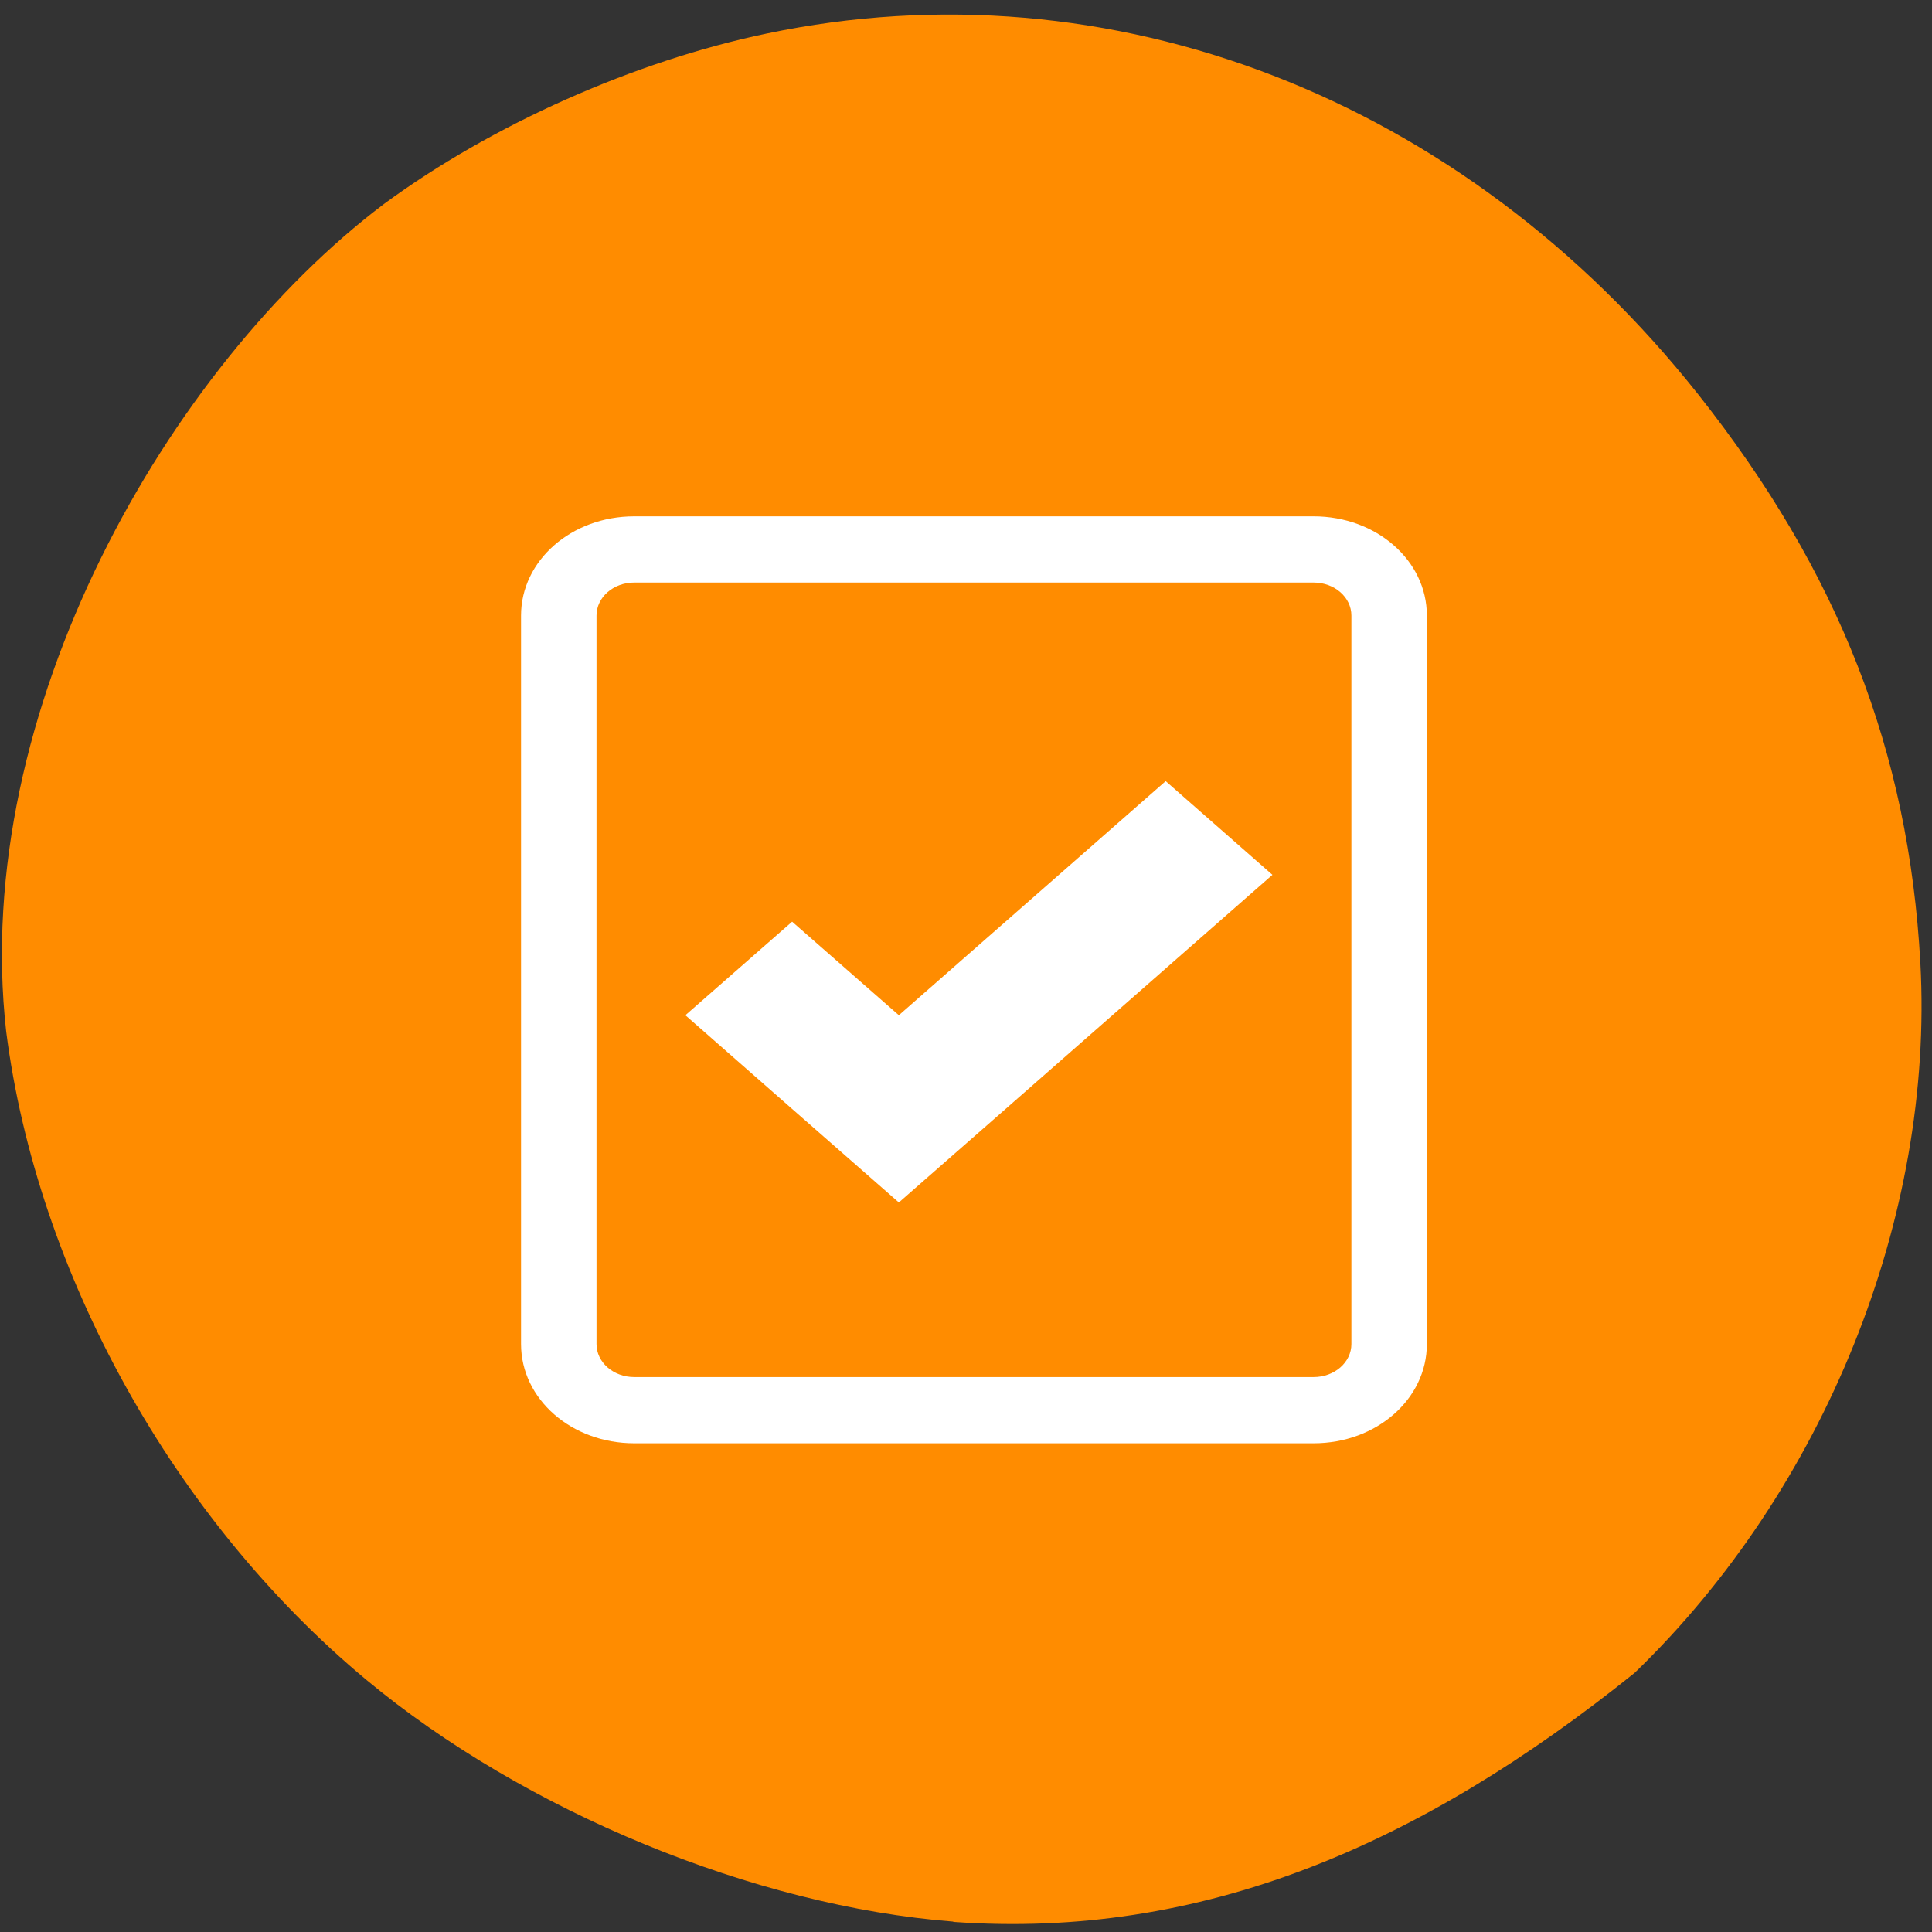<svg xmlns="http://www.w3.org/2000/svg" viewBox="0 0 48 48"><rect x="0" y="0" width="48" height="48" fill="#333333" stroke="none"/><path d="m 23.684 47.742 c -4.938 -0.383 -10.652 -2.738 -14.586 -6.01 c -4.781 -3.98 -8.176 -10.09 -8.945 -16.11 c -0.891 -7.953 4.02 -16.5 9.387 -20.555 c 2.691 -1.977 6.223 -3.547 9.508 -4.234 c 8.555 -1.793 17.305 1.598 23.14 8.961 c 3.496 4.414 5.234 8.867 5.523 14.13 c 0.344 6.313 -2.379 13.08 -7.098 17.637 c -5.344 4.297 -10.77 6.629 -16.93 6.188" fill="#ff8c00"/><path d="m 15.758 12.828 c -1.559 0 -2.813 1.098 -2.813 2.465 v 18.1 c 0 1.367 1.254 2.465 2.813 2.465 h 16.879 c 1.559 0 2.813 -1.098 2.813 -2.465 v -18.1 c 0 -1.367 -1.254 -2.465 -2.813 -2.465 m -16.879 1.645 h 16.879 c 0.52 0 0.938 0.367 0.938 0.82 v 18.1 c 0 0.453 -0.418 0.82 -0.938 0.82 h -16.879 c -0.52 0 -0.938 -0.367 -0.938 -0.82 v -18.1 c 0 -0.453 0.418 -0.82 0.938 -0.82 m 13.203 4.934 l -6.629 5.816 l -2.652 -2.324 l -2.652 2.324 l 2.652 2.328 l 2.652 2.324 l 2.652 -2.324 l 6.629 -5.816" fill="#fff"/></svg>